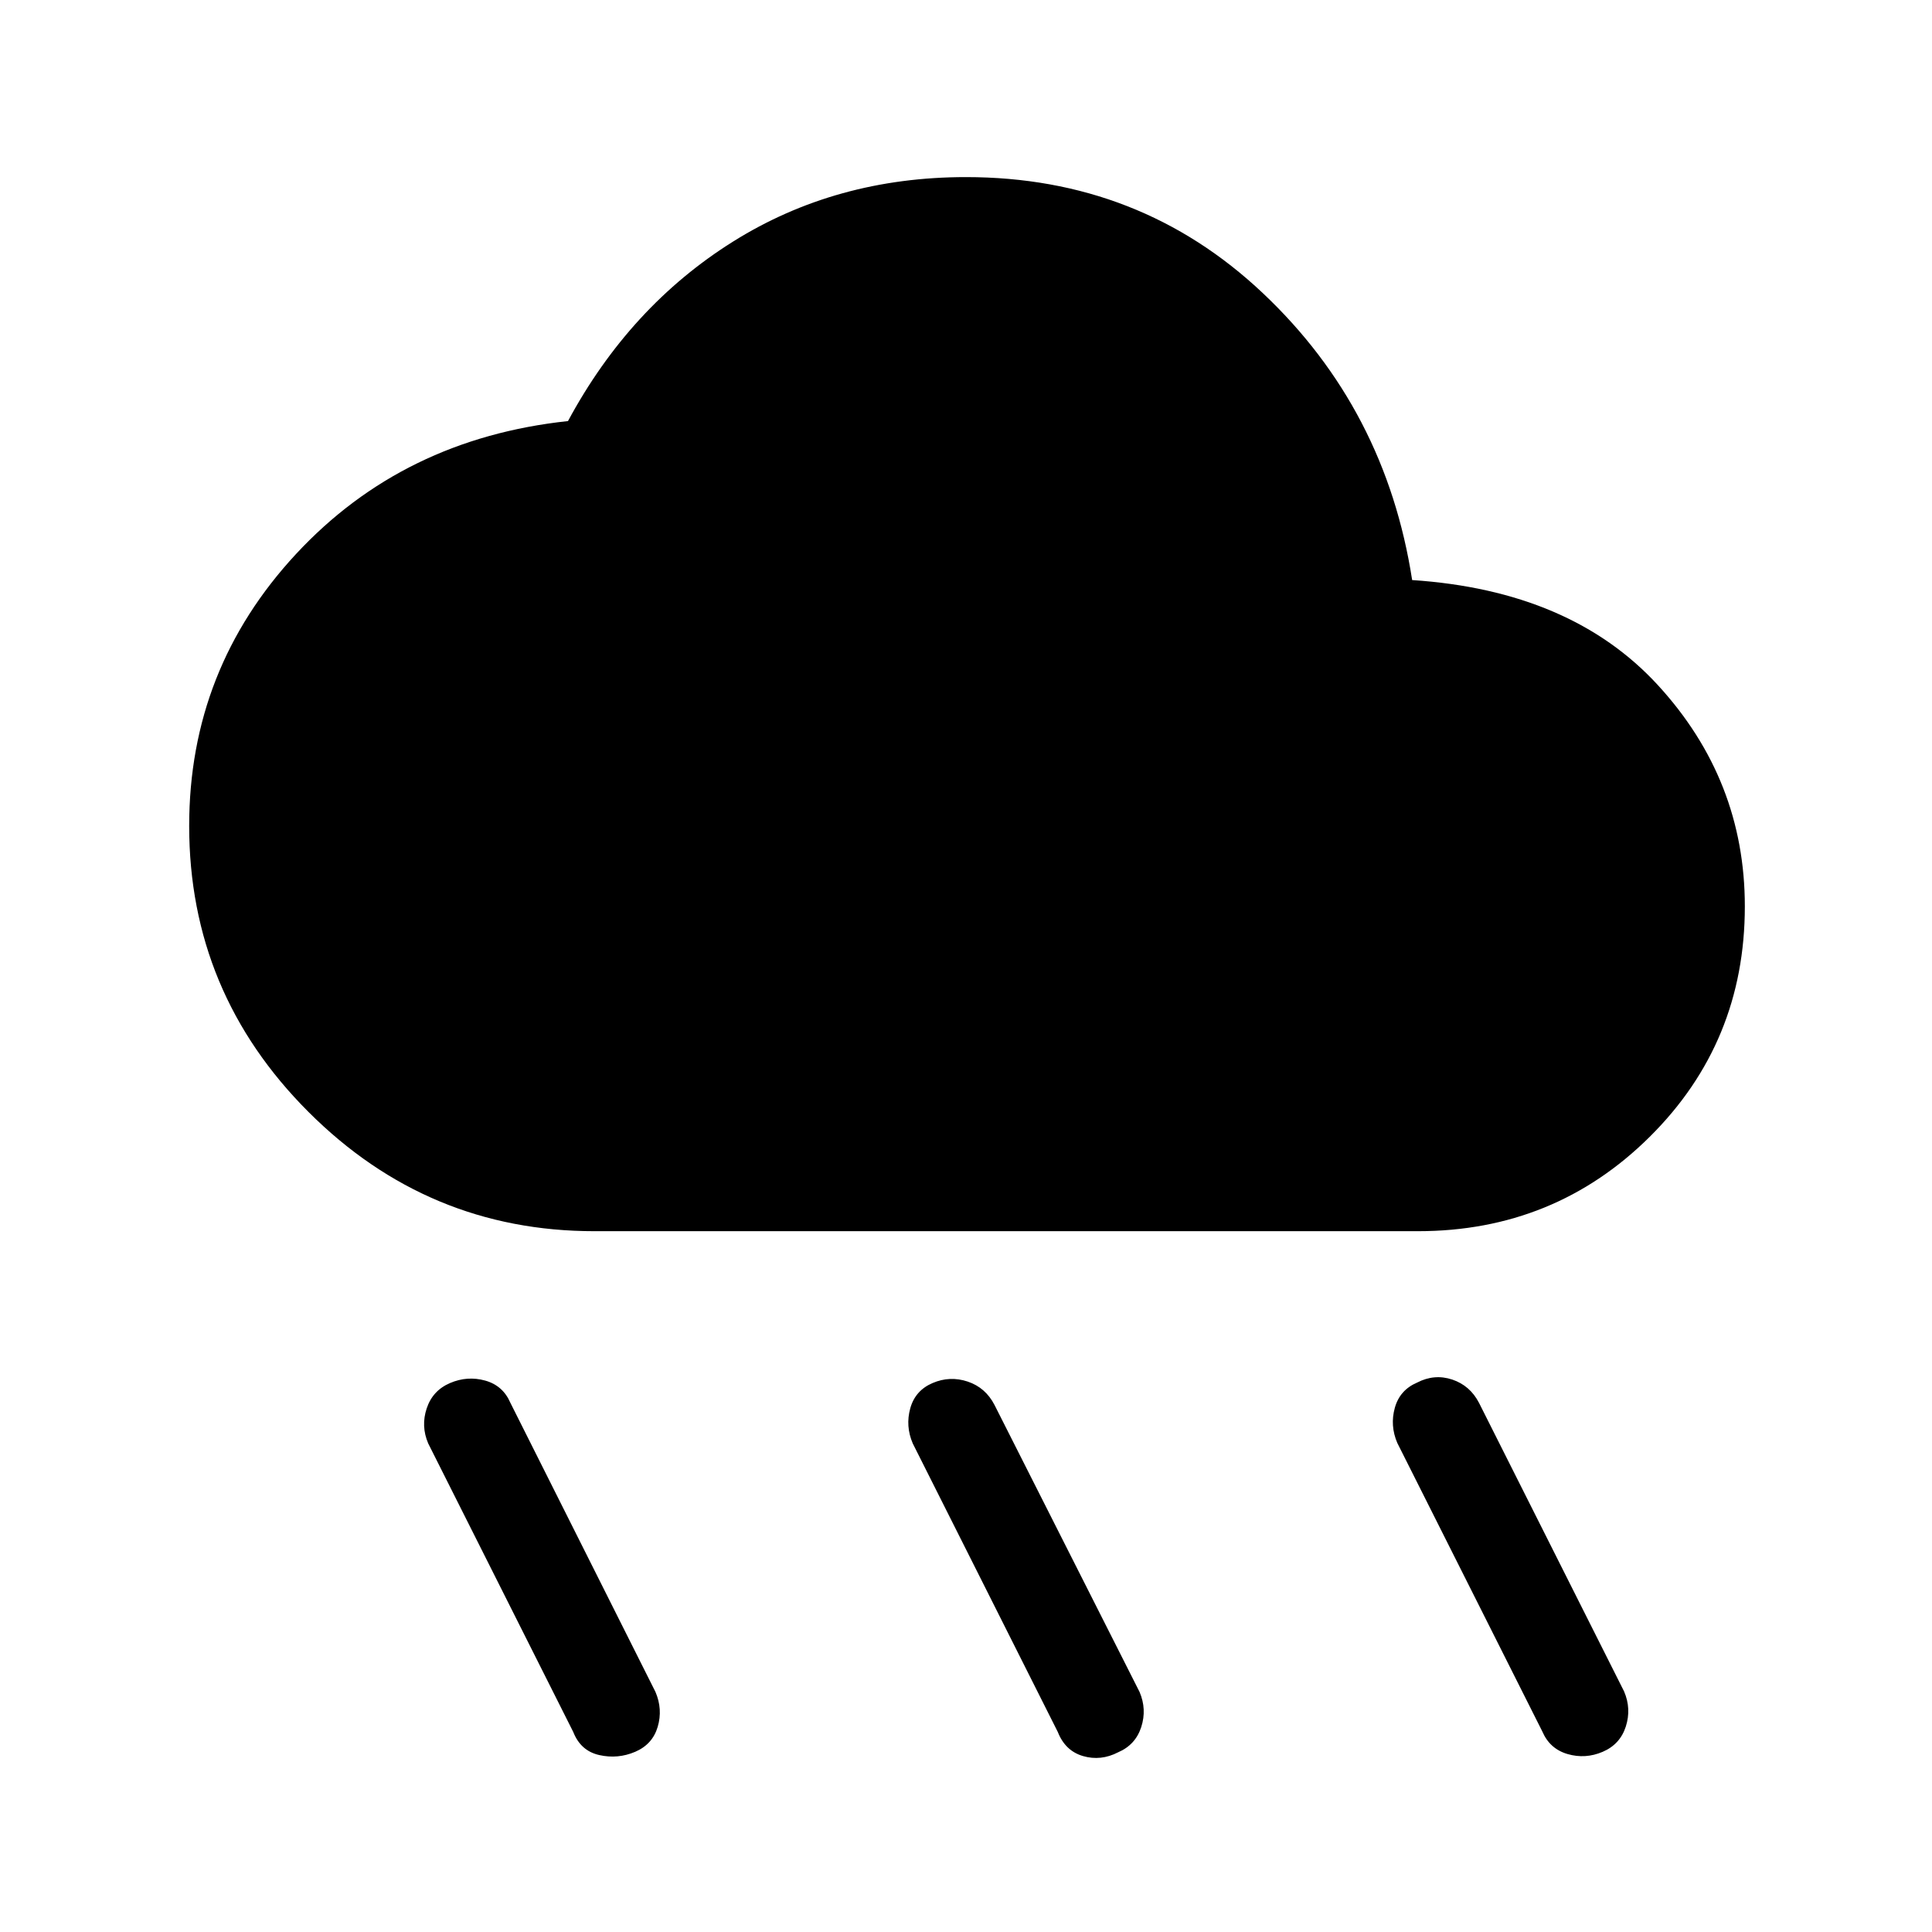 <svg xmlns="http://www.w3.org/2000/svg" height="48" viewBox="0 -960 960 960" width="48"><path d="M555.62-89.31q-8.62 4.46-17.47 1.89-8.84-2.58-12.53-11.96l-72.08-143.39q-3.69-8.61-1.23-17.46 2.46-8.85 11.07-12.54 8.62-3.69 17.47-.73 8.84 2.96 13.3 11.58l72.08 142.61q3.69 8.62.85 17.46-2.85 8.85-11.46 12.54Zm240.76-.23q-8.61 3.69-17.46 1.12-8.84-2.58-12.54-11.2L694.31-243q-3.69-8.62-1.23-17.46 2.46-8.85 11.07-12.54 8.62-4.46 17.47-1.5 8.84 2.96 13.3 11.58L807-119.54q3.69 8.62.85 17.46-2.85 8.85-11.47 12.54Zm-480.76 0q-8.62 3.69-17.85 1.62-9.23-2.08-12.92-11.46l-72.08-143.39q-3.69-8.61-.73-17.46 2.96-8.85 11.58-12.54 8.61-3.69 17.46-1.23 8.84 2.46 12.54 11.08l72.07 143.61q3.69 8.62 1.12 17.35-2.58 8.73-11.19 12.42Zm-20.24-258.69q-82.84 0-142.11-59.27Q94-466.77 94-549.62q0-77.92 53.15-135.15 53.16-57.23 135.08-66 30.69-57 81.89-89.11Q415.31-872 480-872q86.38 0 147.46 57.62 61.08 57.61 74.23 142.61 79 5.23 122.16 52.27Q867-572.46 867-509.62q0 67.62-47.27 114.5-47.27 46.89-115.11 46.89H295.38Z"/></svg>
